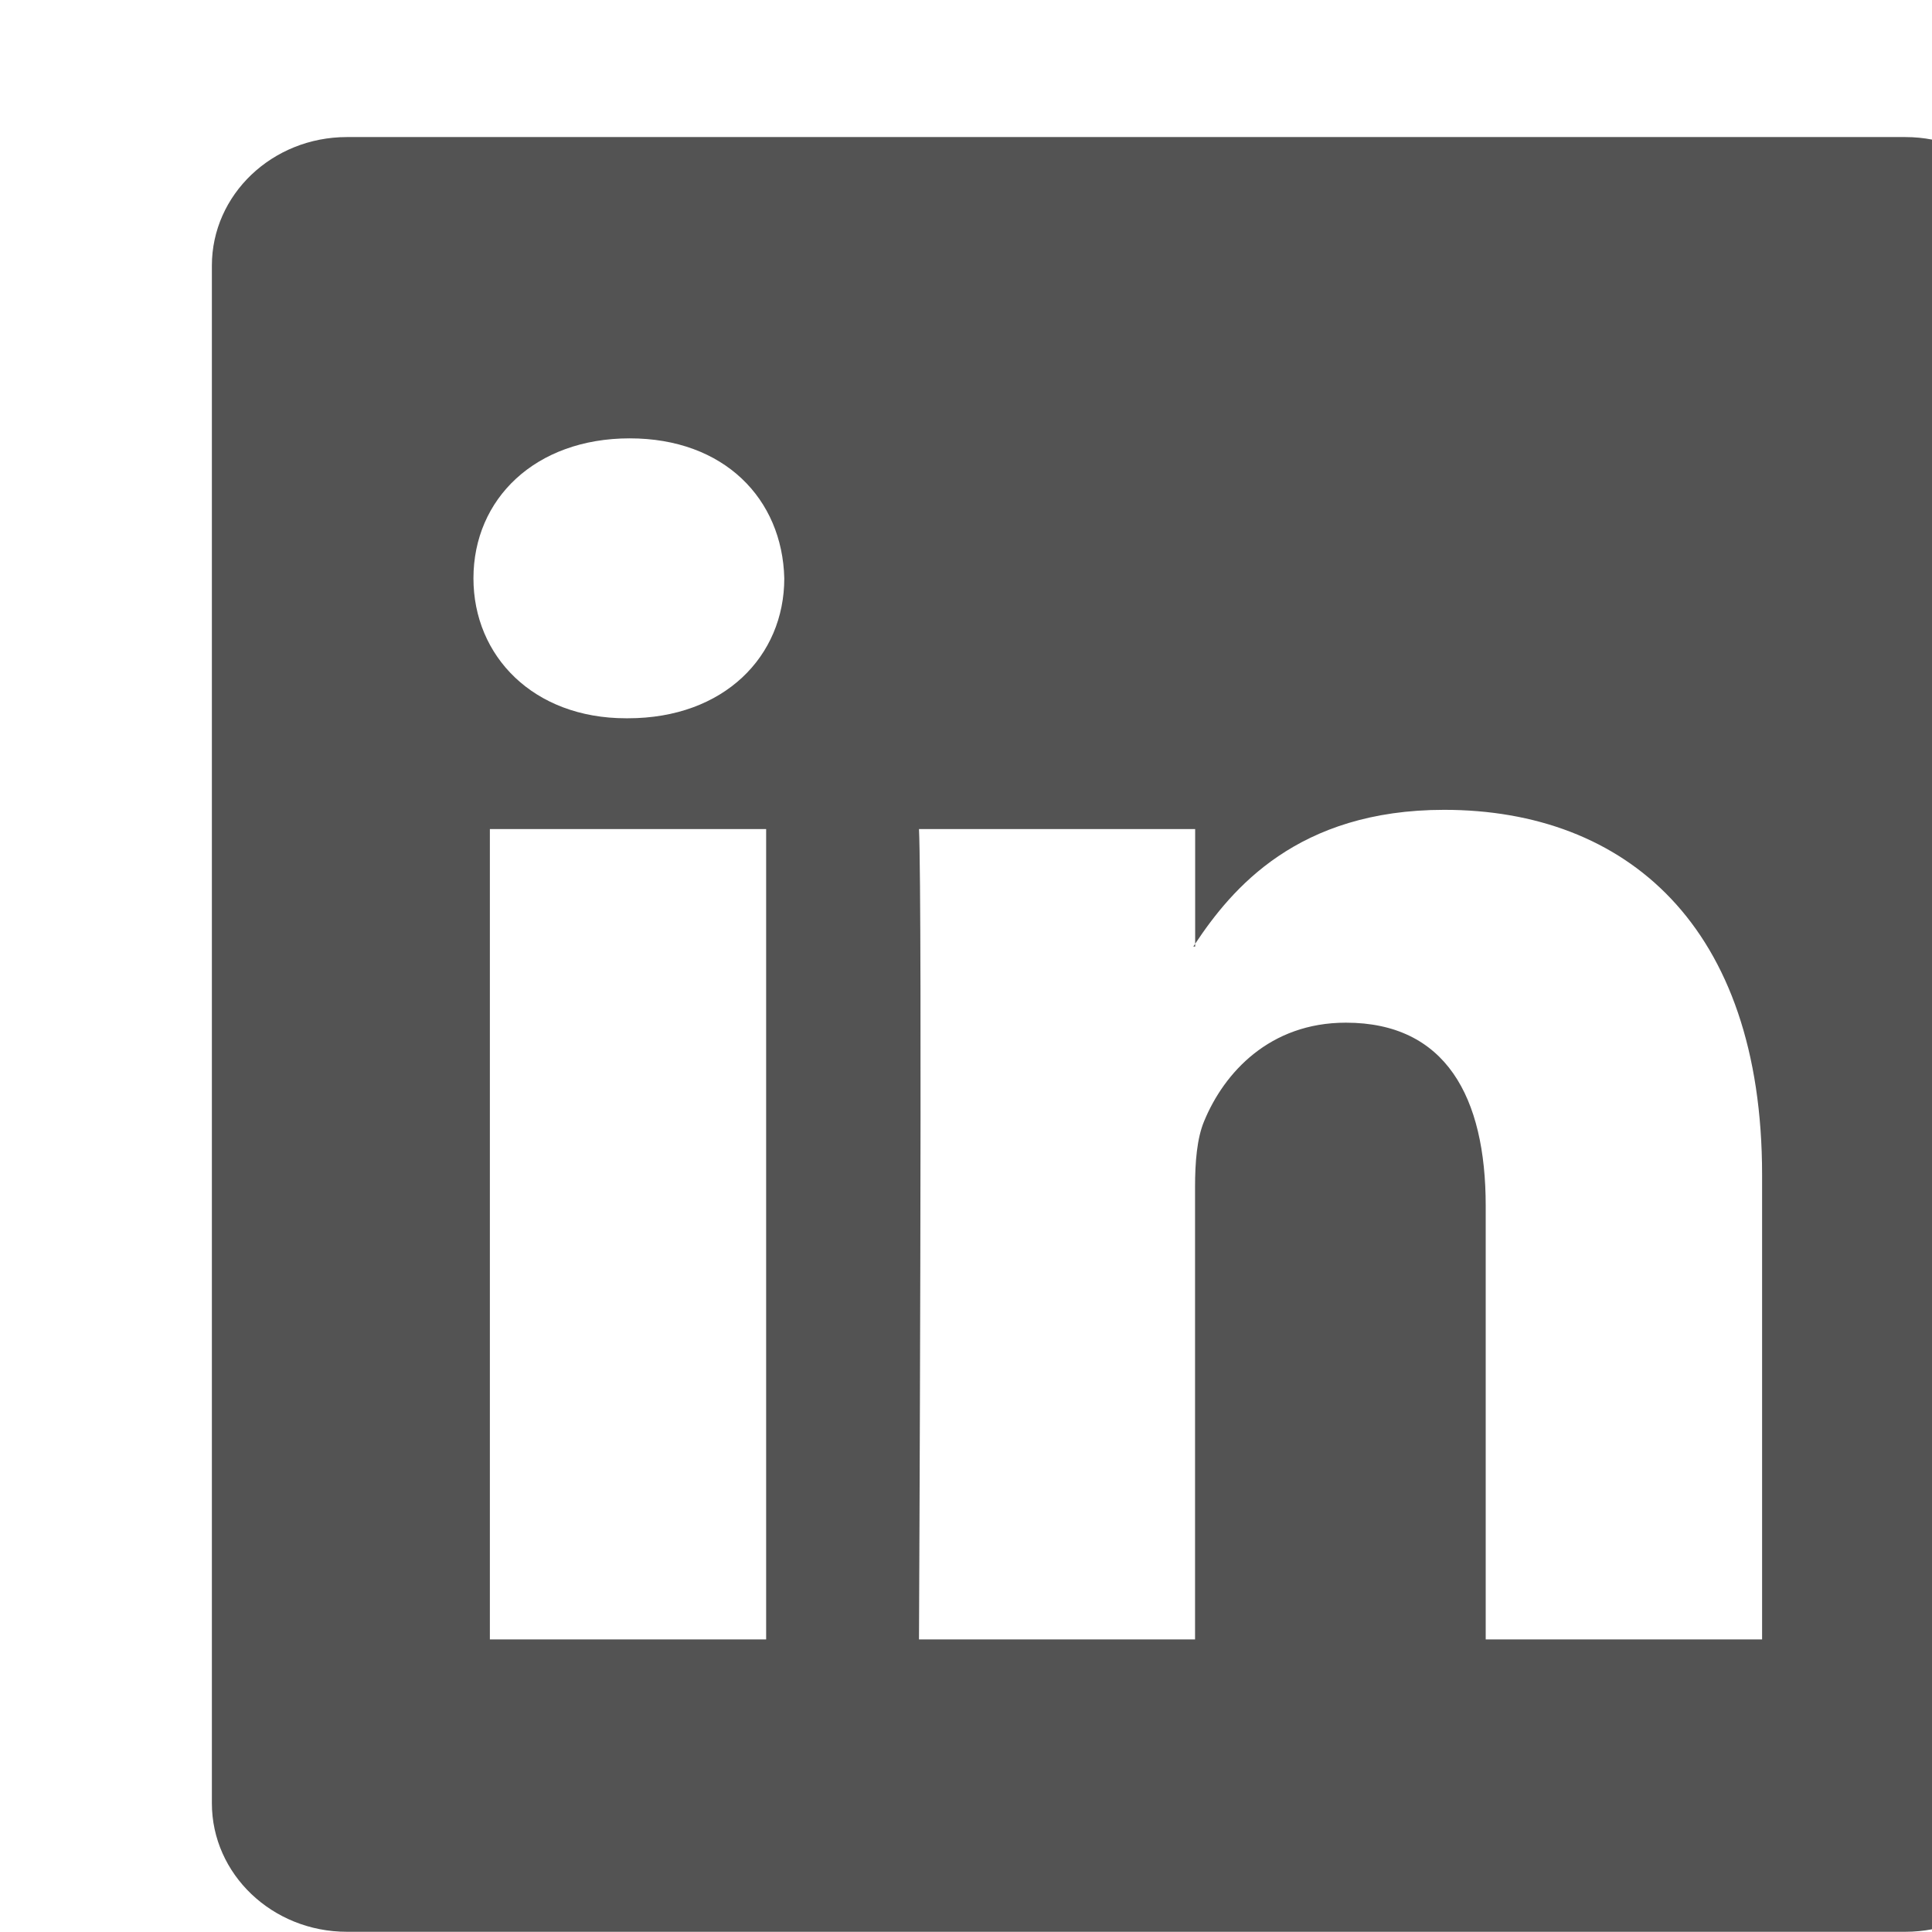 <svg width="18" height="18" xmlns="http://www.w3.org/2000/svg" xmlns:xlink="http://www.w3.org/1999/xlink" xmlns:svgjs="http://svgjs.com/svgjs" viewBox="0 0.167 18 17.666" fill="#535353"><path paint-order="stroke fill markers" fill-rule="evenodd" d="M11.135 8.819v-.026l-.017.026h.017zm6.616-7.542H3.232c-.695 0-1.258.536-1.258 1.198V16.8c0 .661.563 1.198 1.258 1.198h14.52c.695 0 1.259-.537 1.259-1.198V2.475c0-.662-.564-1.198-1.26-1.198zM7.138 15.274H4.564v-7.55h2.574v7.55zM5.85 6.692h-.017c-.863 0-1.422-.578-1.422-1.304 0-.74.576-1.304 1.456-1.304s1.422.564 1.44 1.304c0 .726-.56 1.304-1.457 1.304zm10.566 8.582h-2.574v-4.04c0-1.014-.372-1.706-1.303-1.706-.71 0-1.134.466-1.32.917-.068.161-.085.387-.085.612v4.217H8.562s.033-6.842 0-7.55h2.573v1.069c.342-.514.954-1.248 2.32-1.248 1.692 0 2.962 1.08 2.962 3.4v4.329z"/></svg>